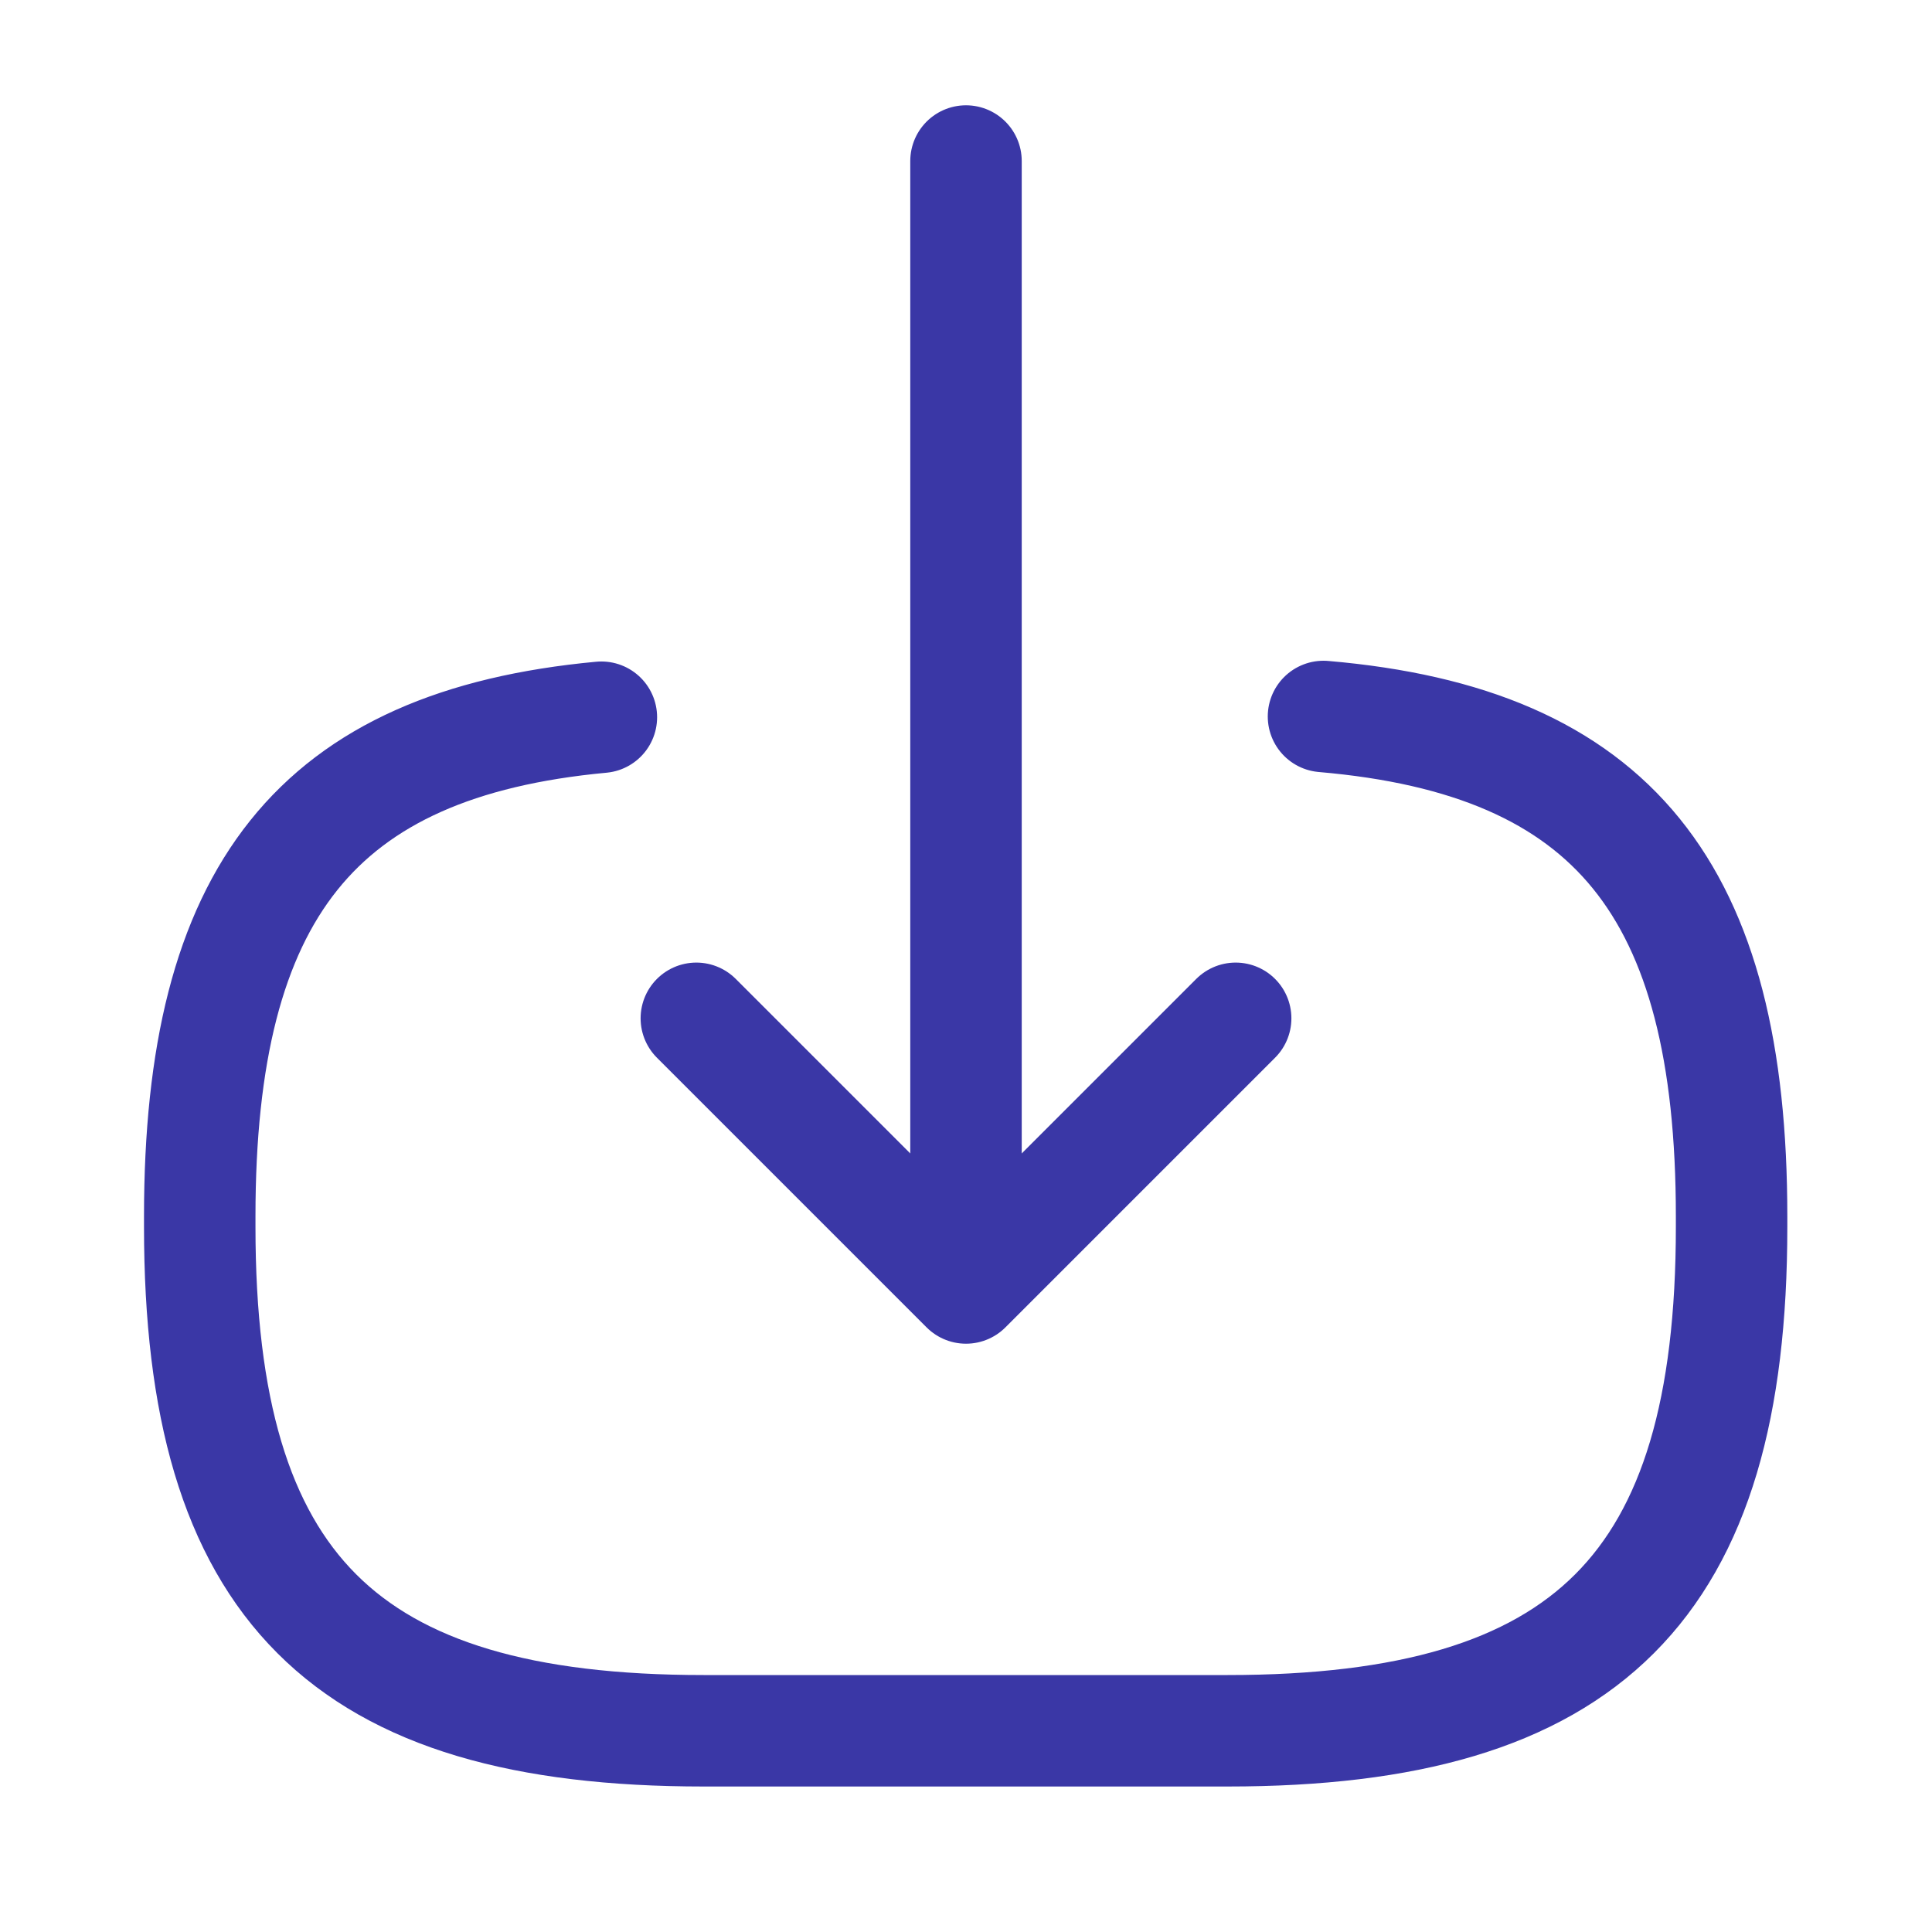 <svg width="26" height="26" viewBox="0 0 26 26" fill="none" xmlns="http://www.w3.org/2000/svg">
<path d="M17.811 9.642C21.711 9.977 23.303 11.982 23.303 16.369V16.51C23.303 21.352 21.364 23.292 16.522 23.292H9.469C4.627 23.292 2.688 21.352 2.688 16.51V16.369C2.688 12.014 4.258 10.01 8.093 9.652" stroke="#3A37A6" stroke-width="1.5" stroke-linecap="round" stroke-linejoin="round"/>
<path d="M13 2.167V16.12" stroke="#3A37A6" stroke-width="1.5" stroke-linecap="round" stroke-linejoin="round"/>
<path d="M16.629 13.704L13 17.333L9.371 13.704" stroke="#3A37A6" stroke-width="1.5" stroke-linecap="round" stroke-linejoin="round"/>
</svg>
